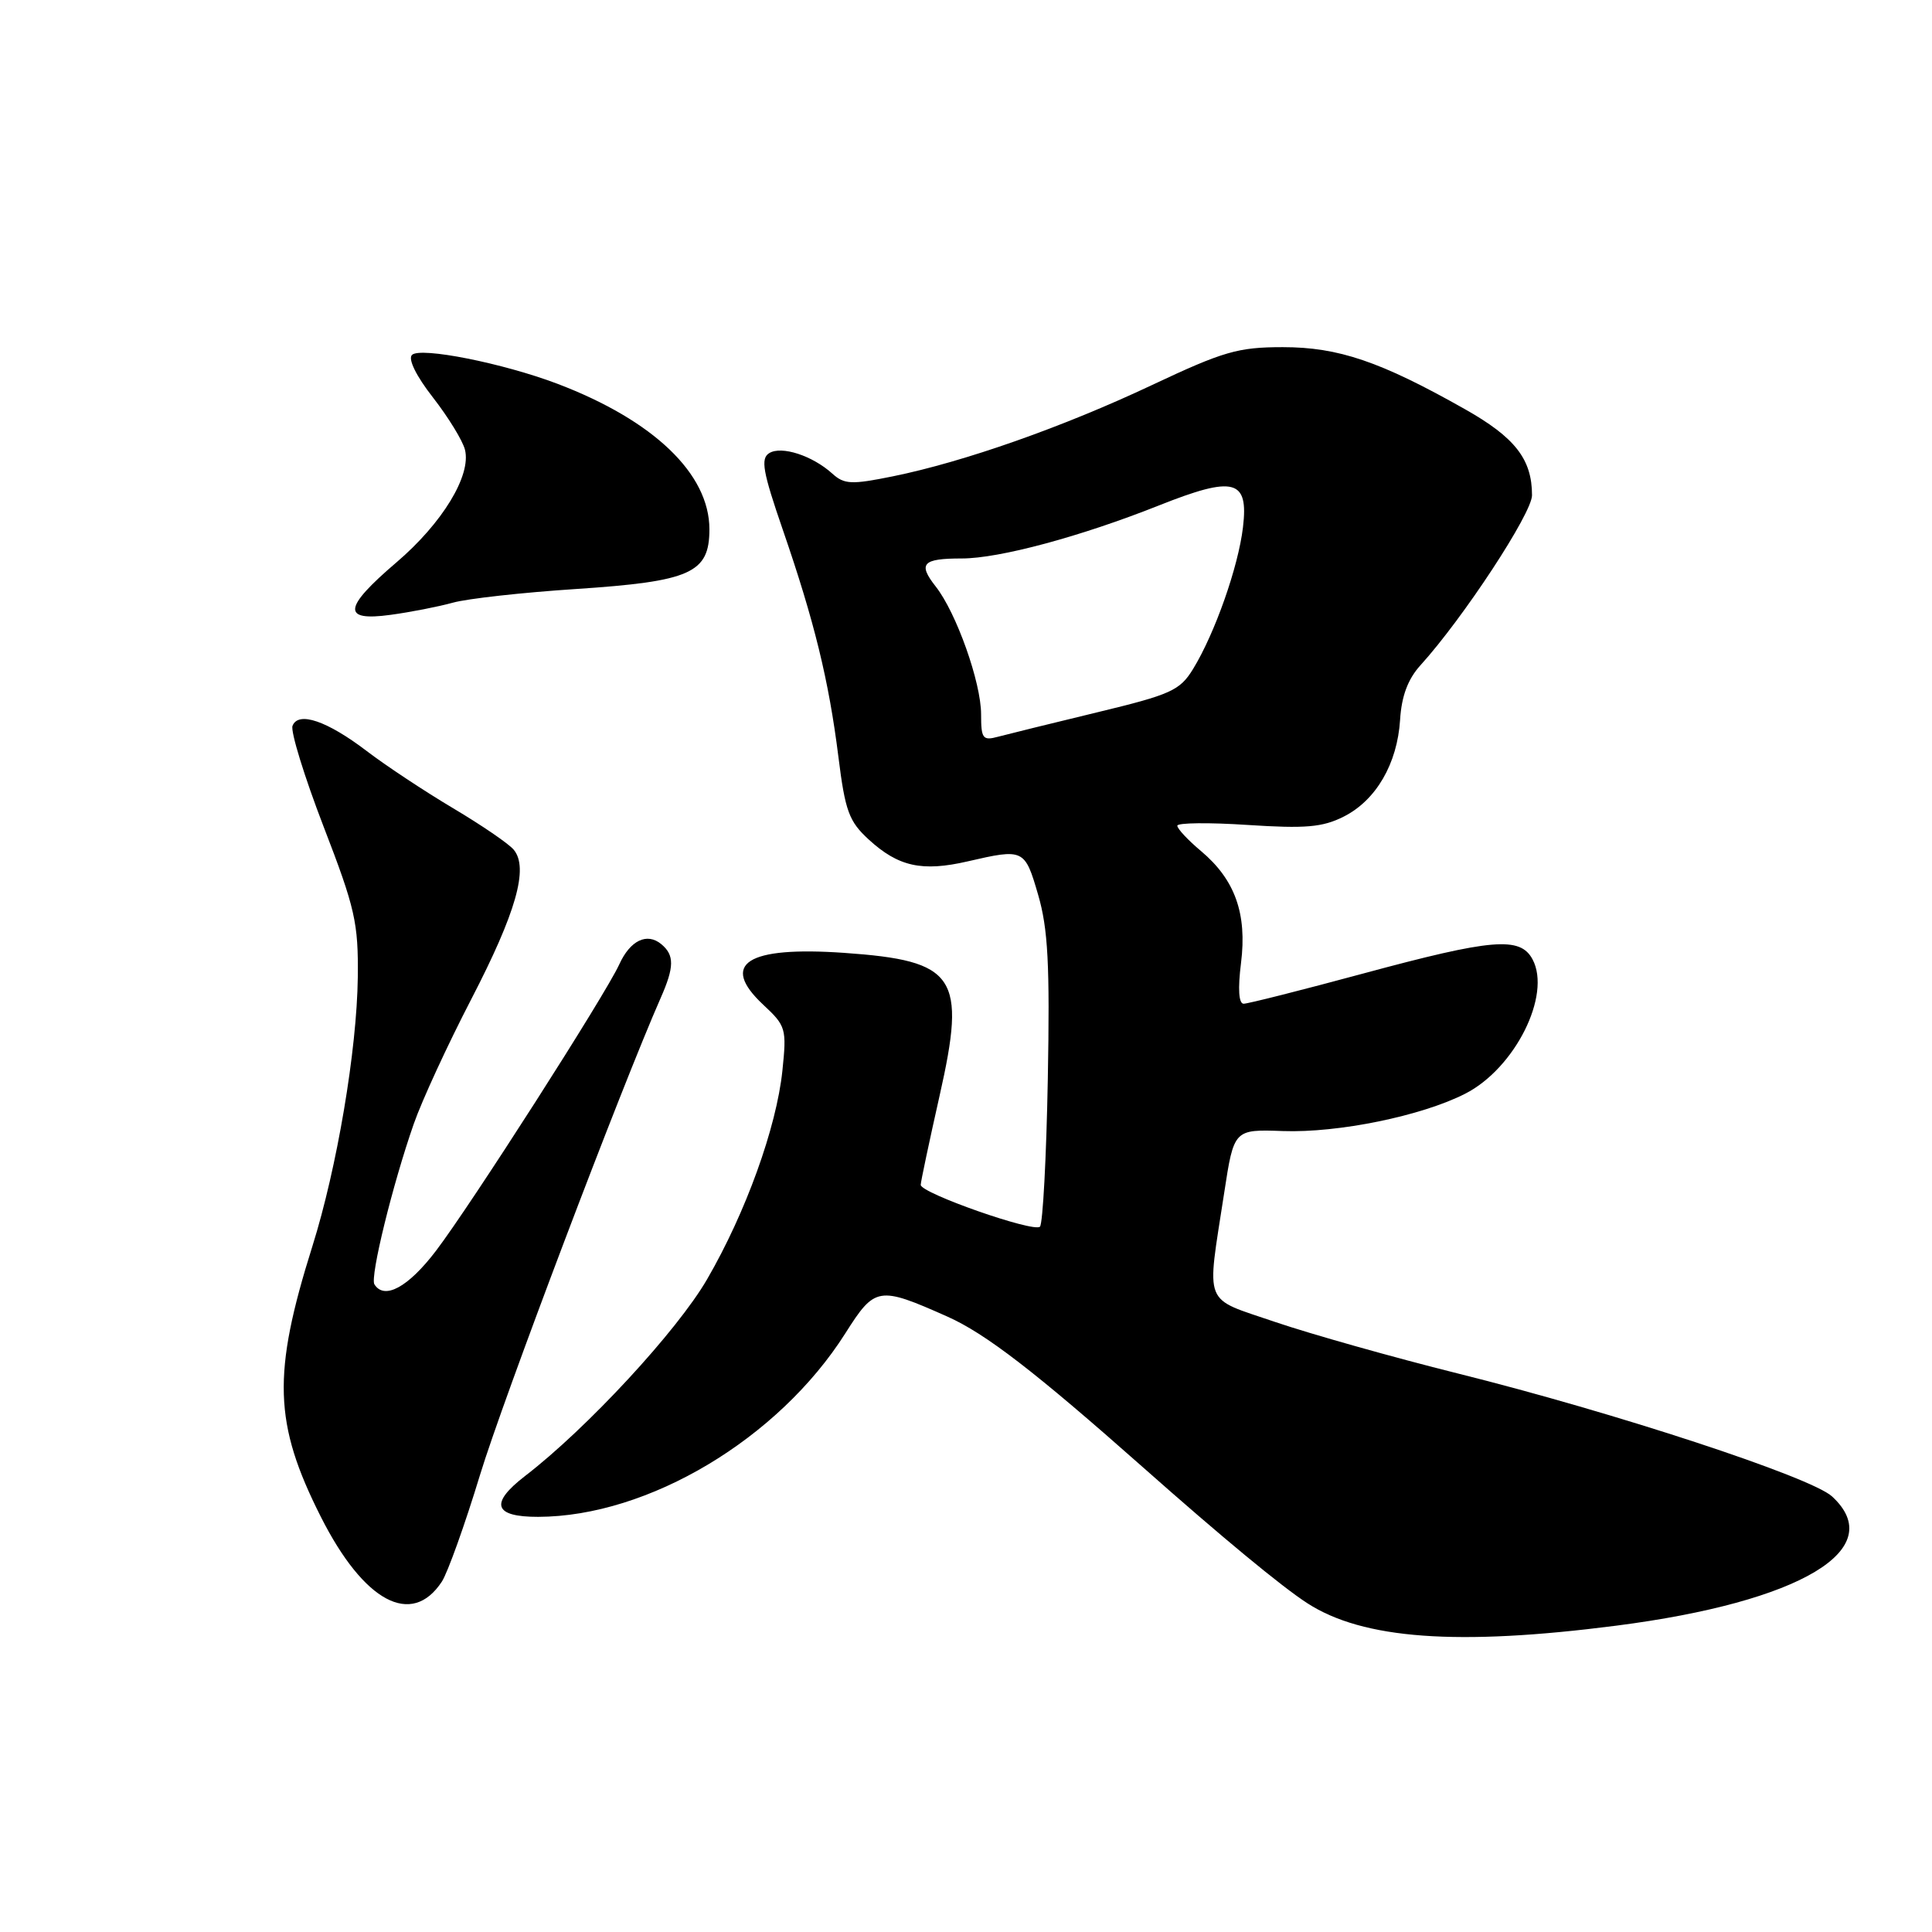 <?xml version="1.0" encoding="UTF-8" standalone="no"?>
<!DOCTYPE svg PUBLIC "-//W3C//DTD SVG 1.1//EN" "http://www.w3.org/Graphics/SVG/1.1/DTD/svg11.dtd" >
<svg xmlns="http://www.w3.org/2000/svg" xmlns:xlink="http://www.w3.org/1999/xlink" version="1.1" viewBox="0 0 256 256">
 <g >
 <path fill="currentColor"
d=" M 214.16 215.41 C 238.64 212.26 250.34 205.25 242.75 198.28 C 239.95 195.71 213.96 187.17 193.16 181.99 C 184.55 179.84 173.68 176.77 169.00 175.18 C 159.28 171.85 159.87 173.34 162.21 158.07 C 163.50 149.64 163.50 149.64 170.00 149.87 C 177.32 150.13 188.38 147.87 194.15 144.92 C 200.73 141.57 205.60 131.85 203.07 127.12 C 201.43 124.06 197.76 124.37 180.62 129.00 C 172.48 131.20 165.35 133.00 164.79 133.00 C 164.14 133.00 164.01 131.05 164.44 127.61 C 165.26 121.07 163.65 116.56 159.14 112.77 C 157.41 111.32 156.00 109.81 156.00 109.41 C 156.00 109.02 160.19 108.97 165.32 109.31 C 172.99 109.81 175.24 109.62 178.04 108.21 C 182.33 106.05 185.15 101.21 185.52 95.37 C 185.71 92.24 186.56 89.98 188.21 88.16 C 193.89 81.90 203.00 68.01 203.00 65.63 C 203.00 60.84 200.75 57.96 194.08 54.20 C 182.91 47.89 177.34 46.00 169.98 46.00 C 164.04 46.00 162.12 46.56 152.67 51.01 C 140.89 56.57 127.74 61.20 118.29 63.12 C 112.82 64.23 111.87 64.19 110.29 62.76 C 107.65 60.37 103.55 59.04 101.93 60.04 C 100.76 60.76 101.07 62.50 103.73 70.21 C 107.91 82.33 109.82 90.15 111.09 100.26 C 111.99 107.48 112.49 108.84 115.12 111.25 C 119.04 114.84 122.18 115.53 128.21 114.14 C 135.66 112.42 135.79 112.48 137.56 118.57 C 138.87 123.06 139.12 127.82 138.84 142.99 C 138.65 153.36 138.18 162.15 137.80 162.54 C 136.98 163.35 122.00 158.10 122.00 157.00 C 122.00 156.60 123.13 151.28 124.50 145.19 C 128.08 129.35 126.70 127.30 111.86 126.26 C 98.96 125.36 95.32 127.69 101.13 133.13 C 104.15 135.94 104.25 136.30 103.67 141.89 C 102.88 149.41 98.82 160.67 93.70 169.50 C 89.75 176.33 77.77 189.28 69.57 195.58 C 64.85 199.22 65.42 201.00 71.31 200.99 C 85.91 200.95 103.15 190.65 112.00 176.69 C 115.94 170.47 116.39 170.39 125.50 174.44 C 130.59 176.70 137.16 181.77 151.50 194.47 C 161.91 203.69 169.83 210.24 173.22 212.43 C 180.60 217.21 193.13 218.12 214.16 215.41 Z  M 58.55 209.57 C 59.32 208.38 61.60 202.03 63.60 195.45 C 66.62 185.52 82.33 144.06 87.55 132.22 C 89.36 128.12 89.37 126.56 87.63 125.11 C 85.73 123.53 83.50 124.60 82.05 127.80 C 80.22 131.81 62.36 159.72 57.76 165.75 C 54.09 170.57 50.92 172.29 49.61 170.18 C 49.01 169.21 52.03 156.91 54.83 148.91 C 55.90 145.84 59.33 138.41 62.44 132.41 C 68.39 120.92 70.08 115.00 68.07 112.59 C 67.42 111.80 63.80 109.33 60.03 107.09 C 56.25 104.84 51.11 101.44 48.61 99.53 C 43.34 95.51 39.52 94.21 38.76 96.18 C 38.48 96.91 40.33 102.91 42.87 109.51 C 47.06 120.36 47.49 122.26 47.41 129.50 C 47.29 139.15 44.66 154.73 41.40 165.11 C 36.06 182.08 36.26 188.60 42.52 201.00 C 48.21 212.27 54.55 215.67 58.55 209.57 Z  M 60.00 79.86 C 61.92 79.32 69.25 78.51 76.27 78.05 C 91.55 77.04 94.00 75.94 94.00 70.13 C 94.00 62.78 86.60 55.70 73.88 50.86 C 66.66 48.12 55.69 45.94 54.59 47.03 C 54.04 47.57 55.15 49.83 57.37 52.67 C 59.40 55.28 61.31 58.39 61.61 59.59 C 62.47 62.99 58.62 69.32 52.53 74.52 C 45.47 80.55 45.27 82.36 51.75 81.47 C 54.36 81.12 58.08 80.39 60.00 79.86 Z  M 130.00 94.65 C 130.00 90.43 126.72 81.19 123.99 77.72 C 121.60 74.68 122.23 74.00 127.44 74.00 C 132.40 74.00 143.16 71.11 153.55 66.98 C 163.54 63.01 165.46 63.51 164.70 69.87 C 164.08 75.12 160.97 83.94 158.09 88.64 C 156.34 91.50 155.16 92.03 145.33 94.40 C 139.37 95.84 133.49 97.29 132.25 97.62 C 130.22 98.17 130.00 97.88 130.00 94.65 Z "/>
</g>
</svg>